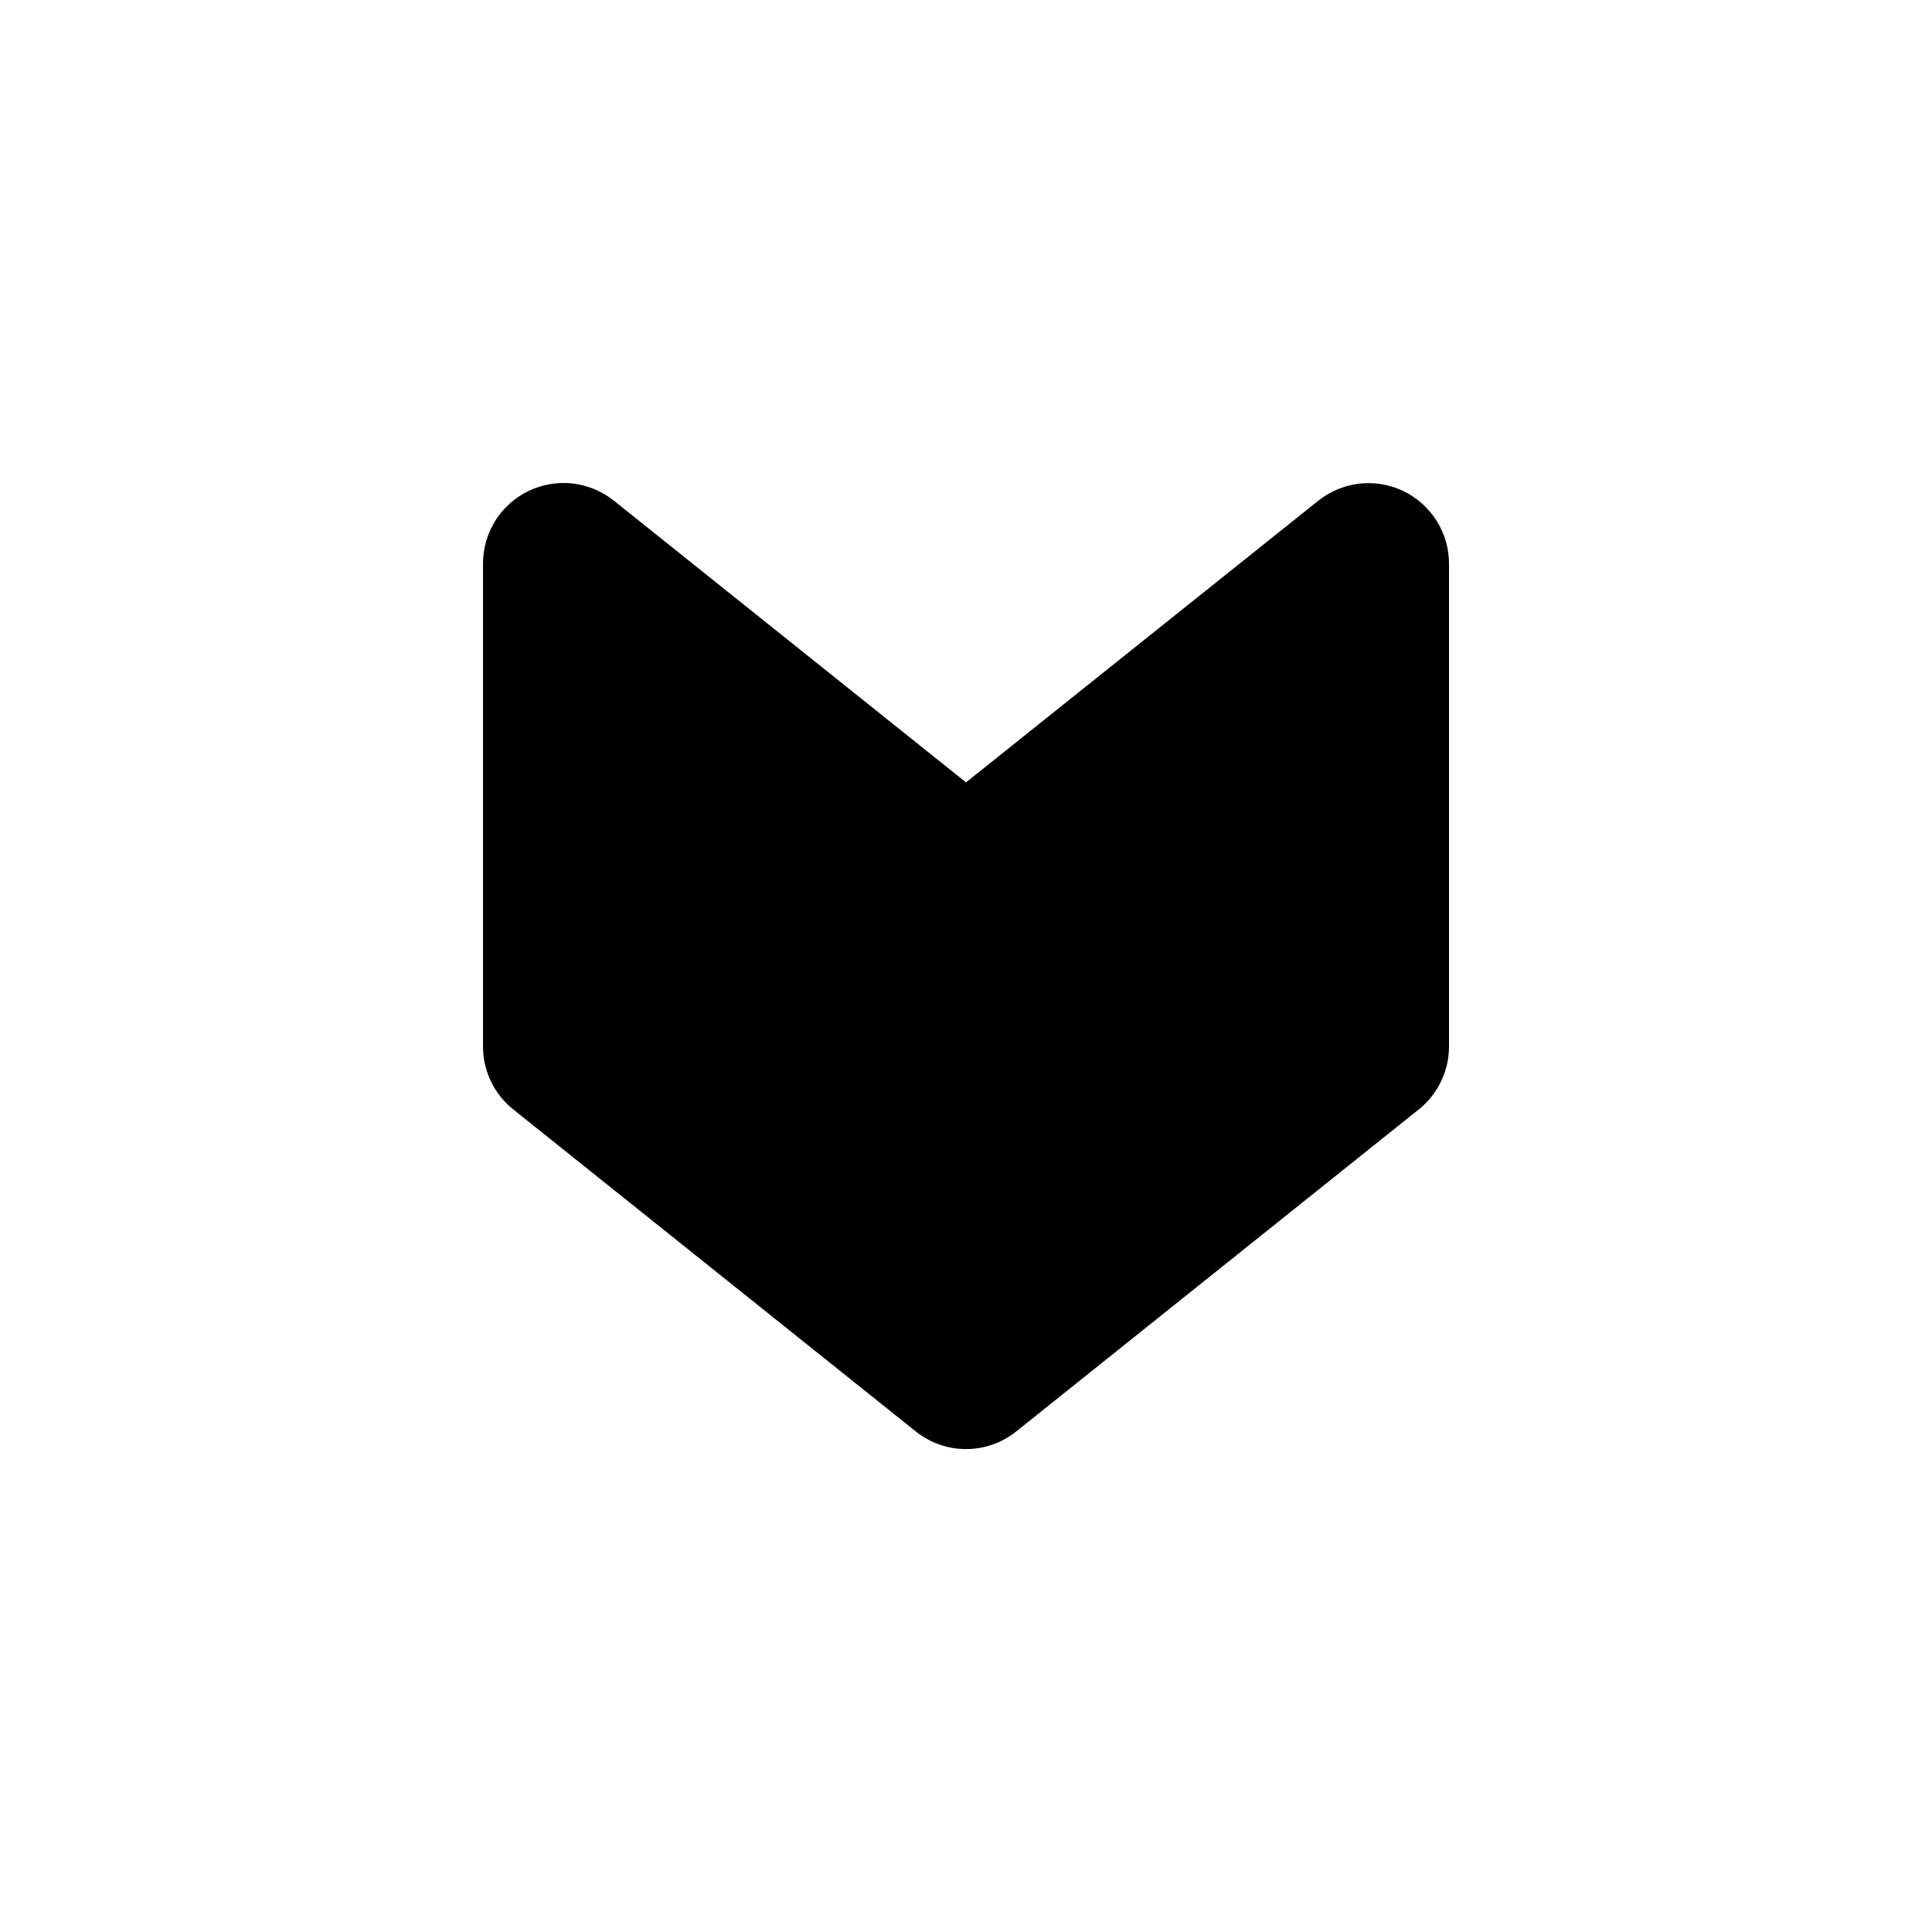 <svg width="24" height="24" viewBox="0 0 24 24" fill="none" xmlns="http://www.w3.org/2000/svg">
<g clip-path="url(#clip0_802_59147)">
<path d="M16.375 6.221L12 9.719L7.625 6.219C7.478 6.102 7.3 6.028 7.113 6.006C6.926 5.985 6.736 6.017 6.566 6.099C6.396 6.181 6.253 6.309 6.153 6.468C6.053 6.628 6 6.813 6 7.001V13.001C6 13.151 6.034 13.299 6.099 13.434C6.164 13.569 6.258 13.688 6.375 13.781L11.375 17.781C11.552 17.923 11.773 18.001 12 18.001C12.227 18.001 12.448 17.923 12.625 17.781L17.625 13.781C17.742 13.688 17.836 13.569 17.901 13.434C17.966 13.299 18 13.151 18 13.001V7.001C18 6.813 17.947 6.629 17.846 6.469C17.746 6.31 17.602 6.182 17.433 6.1C17.263 6.019 17.074 5.987 16.886 6.008C16.699 6.03 16.522 6.104 16.375 6.221Z" fill="black"/>
</g>
<defs>
<clipPath id="clip0_802_59147">
<rect width="24" height="24" fill="white"/>
</clipPath>
</defs>
</svg>
